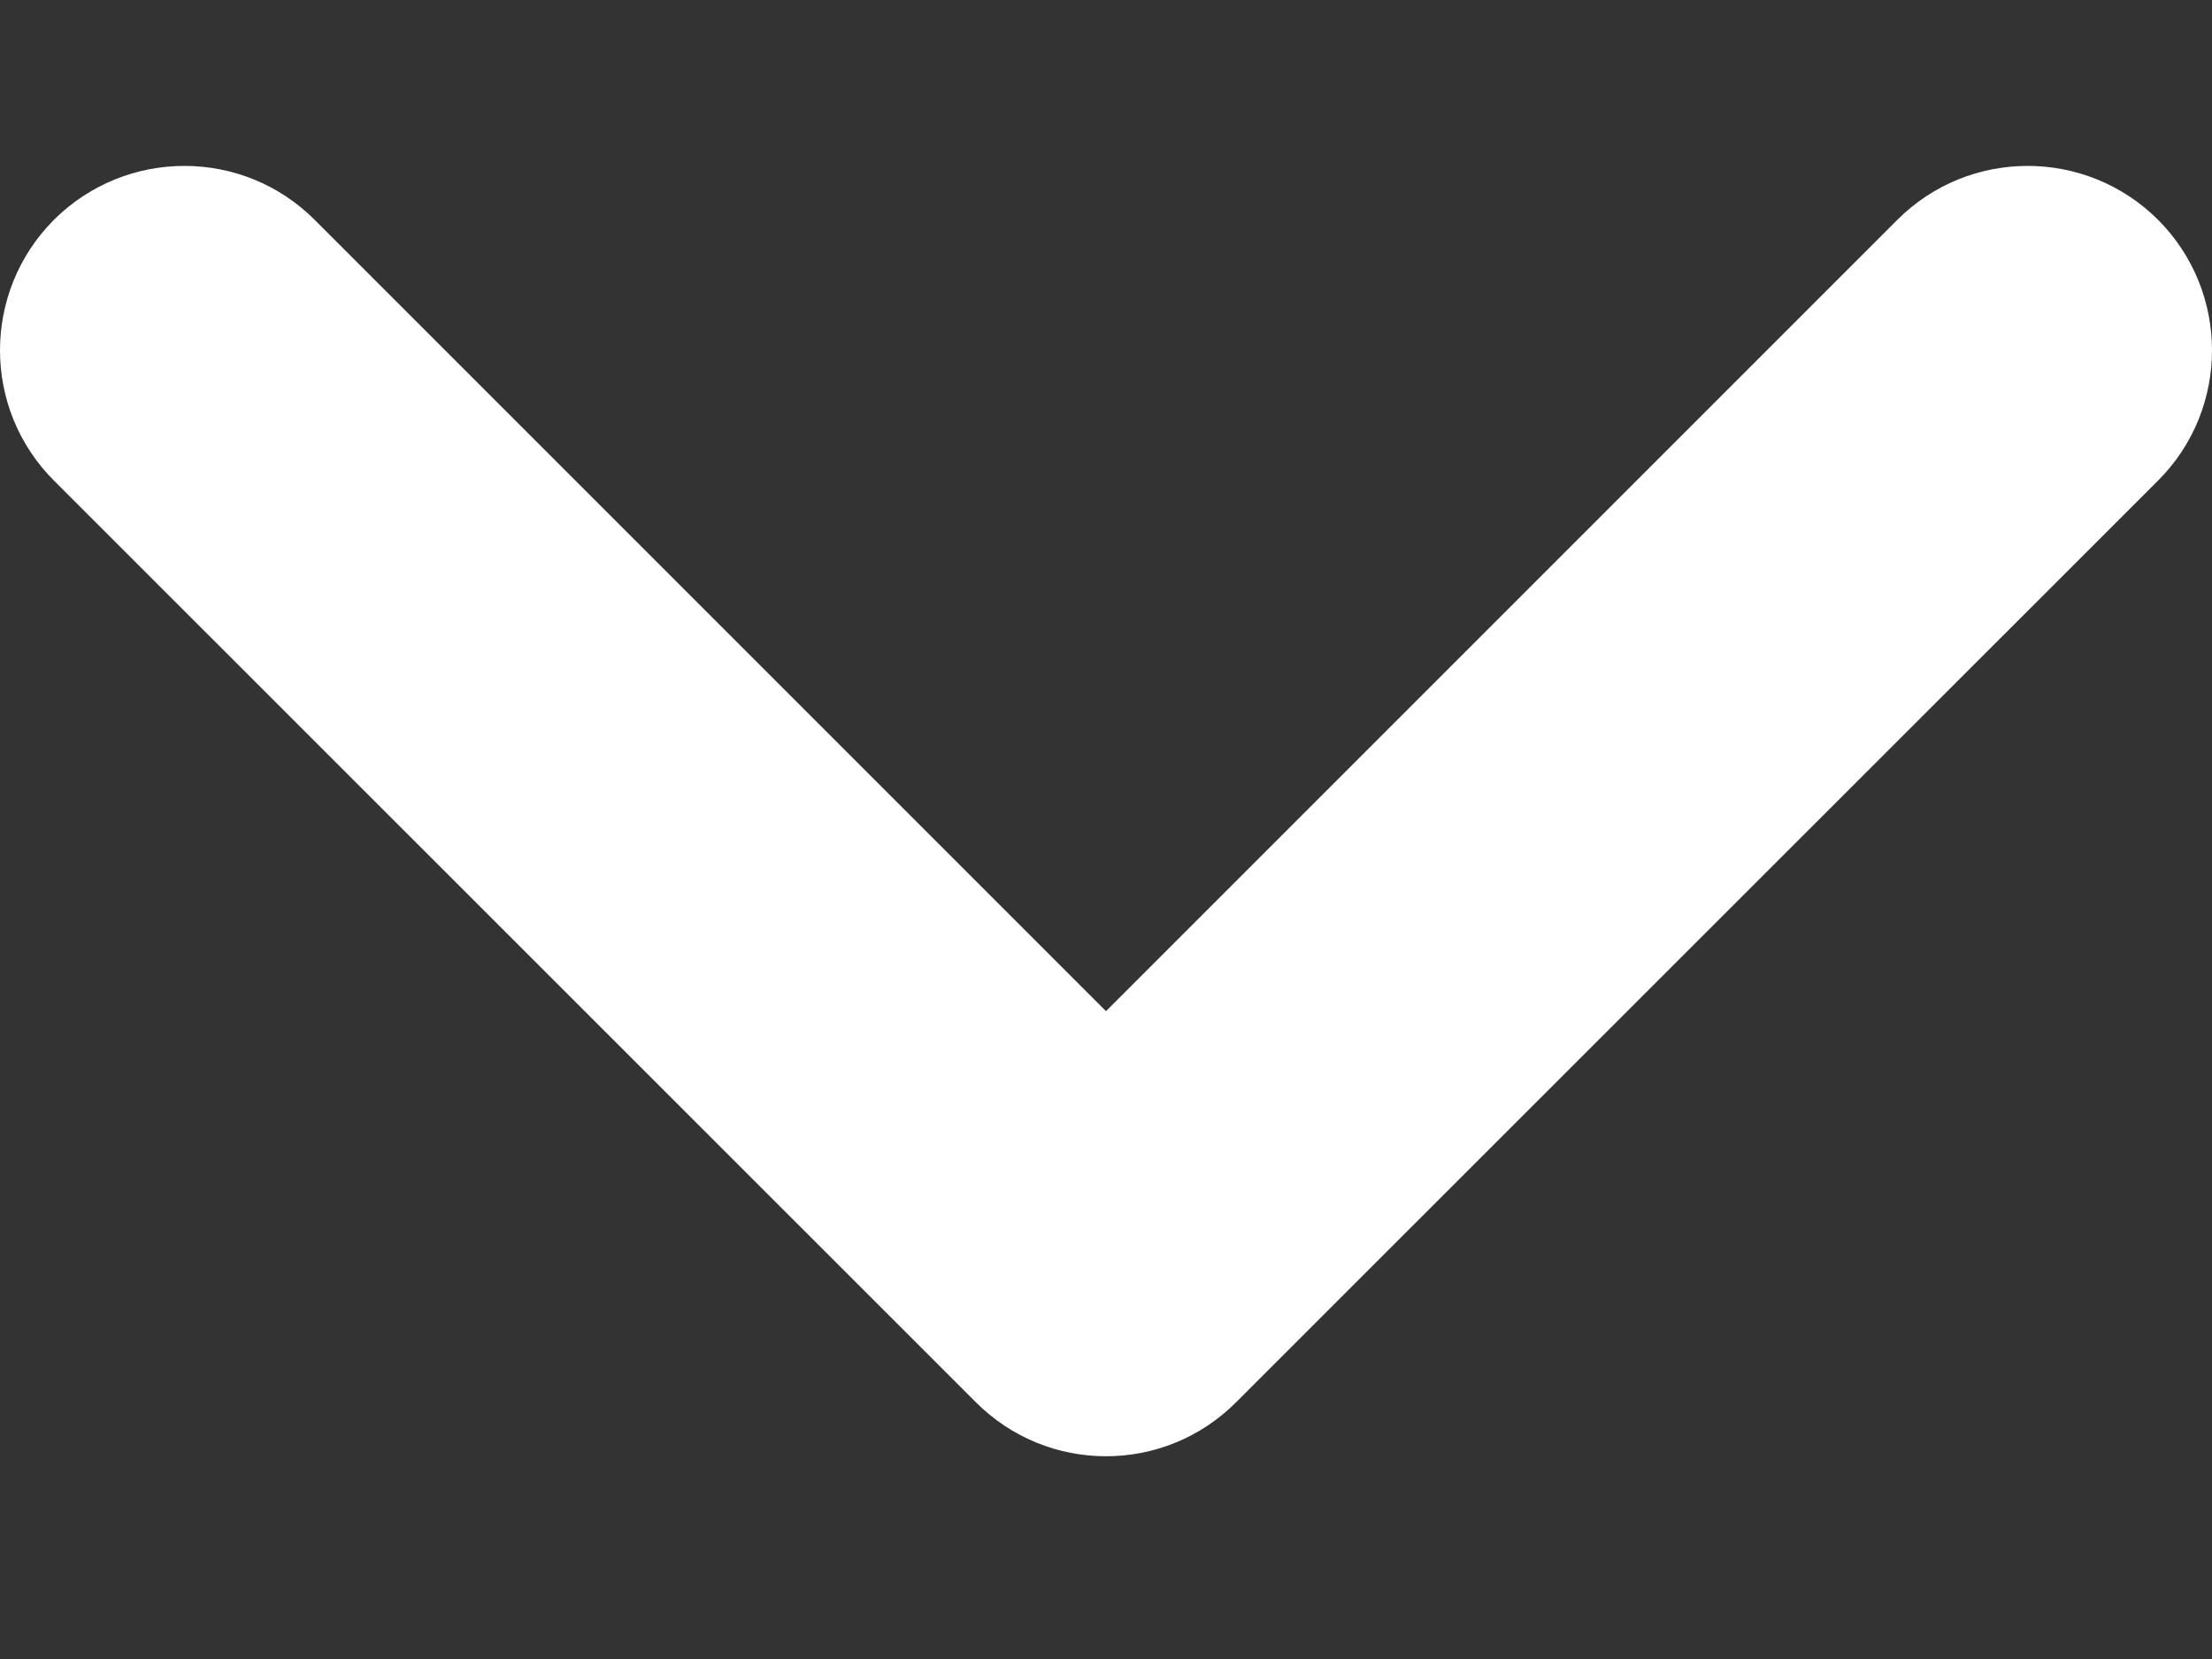 <svg width="8" height="6" viewBox="0 0 8 6" fill="none" xmlns="http://www.w3.org/2000/svg">
<rect x="0" y="0" width="8" height="6" fill="#333333" stroke="none"/>
<path d="M4 3.657L6.862 0.795C7.122 0.535 7.544 0.535 7.805 0.795C8.065 1.056 8.065 1.478 7.805 1.738L4.471 5.071C4.211 5.332 3.789 5.332 3.529 5.071L0.195 1.738C-0.065 1.478 -0.065 1.056 0.195 0.795C0.456 0.535 0.878 0.535 1.138 0.795L4 3.657Z" fill="white"/>
</svg>
